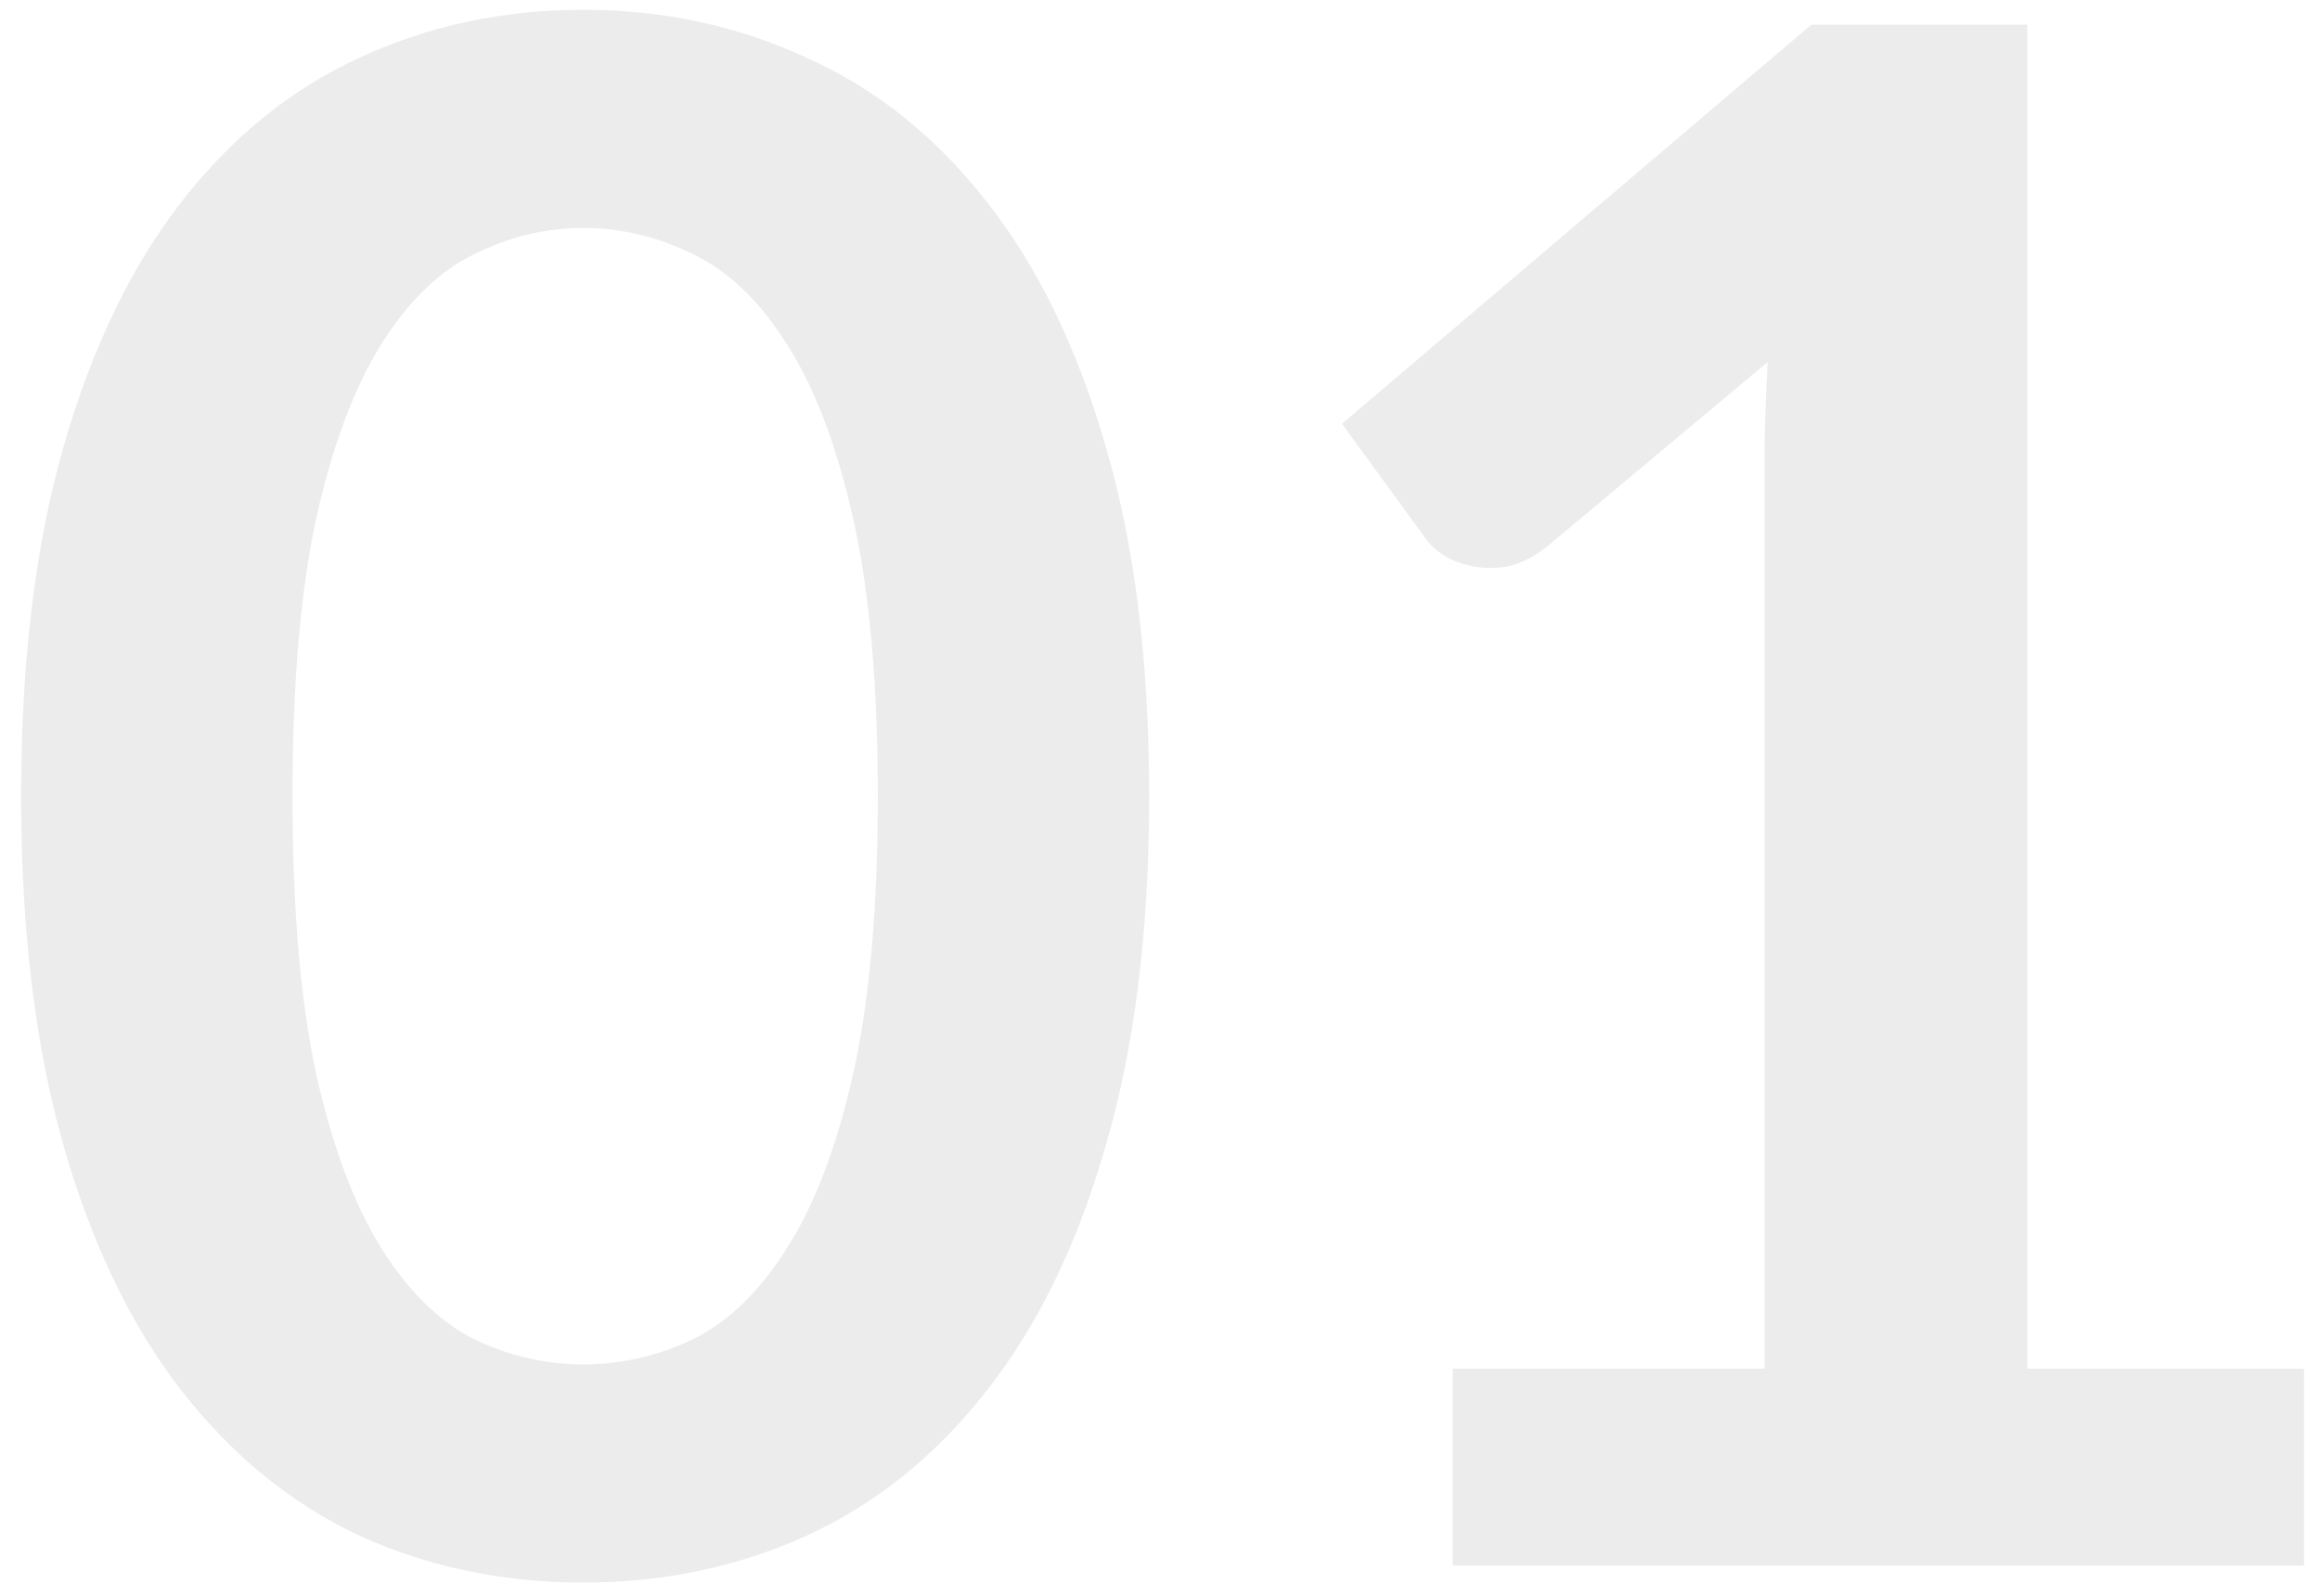 <svg width="109" height="75" viewBox="0 0 109 75" fill="none" xmlns="http://www.w3.org/2000/svg">
<path d="M53.992 37.41C53.992 43.711 53.309 49.194 51.942 53.861C50.609 58.494 48.742 62.327 46.342 65.361C43.975 68.394 41.159 70.66 37.892 72.16C34.659 73.627 31.159 74.361 27.392 74.361C23.625 74.361 20.125 73.627 16.892 72.16C13.692 70.66 10.909 68.394 8.542 65.361C6.176 62.327 4.326 58.494 2.992 53.861C1.659 49.194 0.992 43.711 0.992 37.41C0.992 31.077 1.659 25.594 2.992 20.96C4.326 16.327 6.176 12.494 8.542 9.461C10.909 6.427 13.692 4.177 16.892 2.711C20.125 1.211 23.625 0.461 27.392 0.461C31.159 0.461 34.659 1.211 37.892 2.711C41.159 4.177 43.975 6.427 46.342 9.461C48.742 12.494 50.609 16.327 51.942 20.96C53.309 25.594 53.992 31.077 53.992 37.41ZM41.242 37.41C41.242 32.177 40.859 27.844 40.092 24.41C39.325 20.977 38.292 18.244 36.992 16.21C35.725 14.177 34.259 12.761 32.592 11.96C30.925 11.127 29.192 10.71 27.392 10.71C25.625 10.71 23.909 11.127 22.242 11.96C20.609 12.761 19.159 14.177 17.892 16.21C16.625 18.244 15.609 20.977 14.842 24.41C14.109 27.844 13.742 32.177 13.742 37.41C13.742 42.644 14.109 46.977 14.842 50.41C15.609 53.844 16.625 56.577 17.892 58.611C19.159 60.644 20.609 62.077 22.242 62.91C23.909 63.711 25.625 64.111 27.392 64.111C29.192 64.111 30.925 63.711 32.592 62.91C34.259 62.077 35.725 60.644 36.992 58.611C38.292 56.577 39.325 53.844 40.092 50.41C40.859 46.977 41.242 42.644 41.242 37.41ZM108.25 64.311V73.561H68.25V64.311H82.9V22.16C82.9 20.494 82.95 18.777 83.05 17.011L72.65 25.71C72.05 26.177 71.45 26.477 70.85 26.61C70.283 26.71 69.733 26.71 69.2 26.61C68.7 26.511 68.25 26.344 67.85 26.11C67.45 25.844 67.15 25.561 66.95 25.261L63.05 19.91L85.1 1.161H95.25V64.311H108.25Z" fill="#101010" fill-opacity="0.08"/>
</svg>
